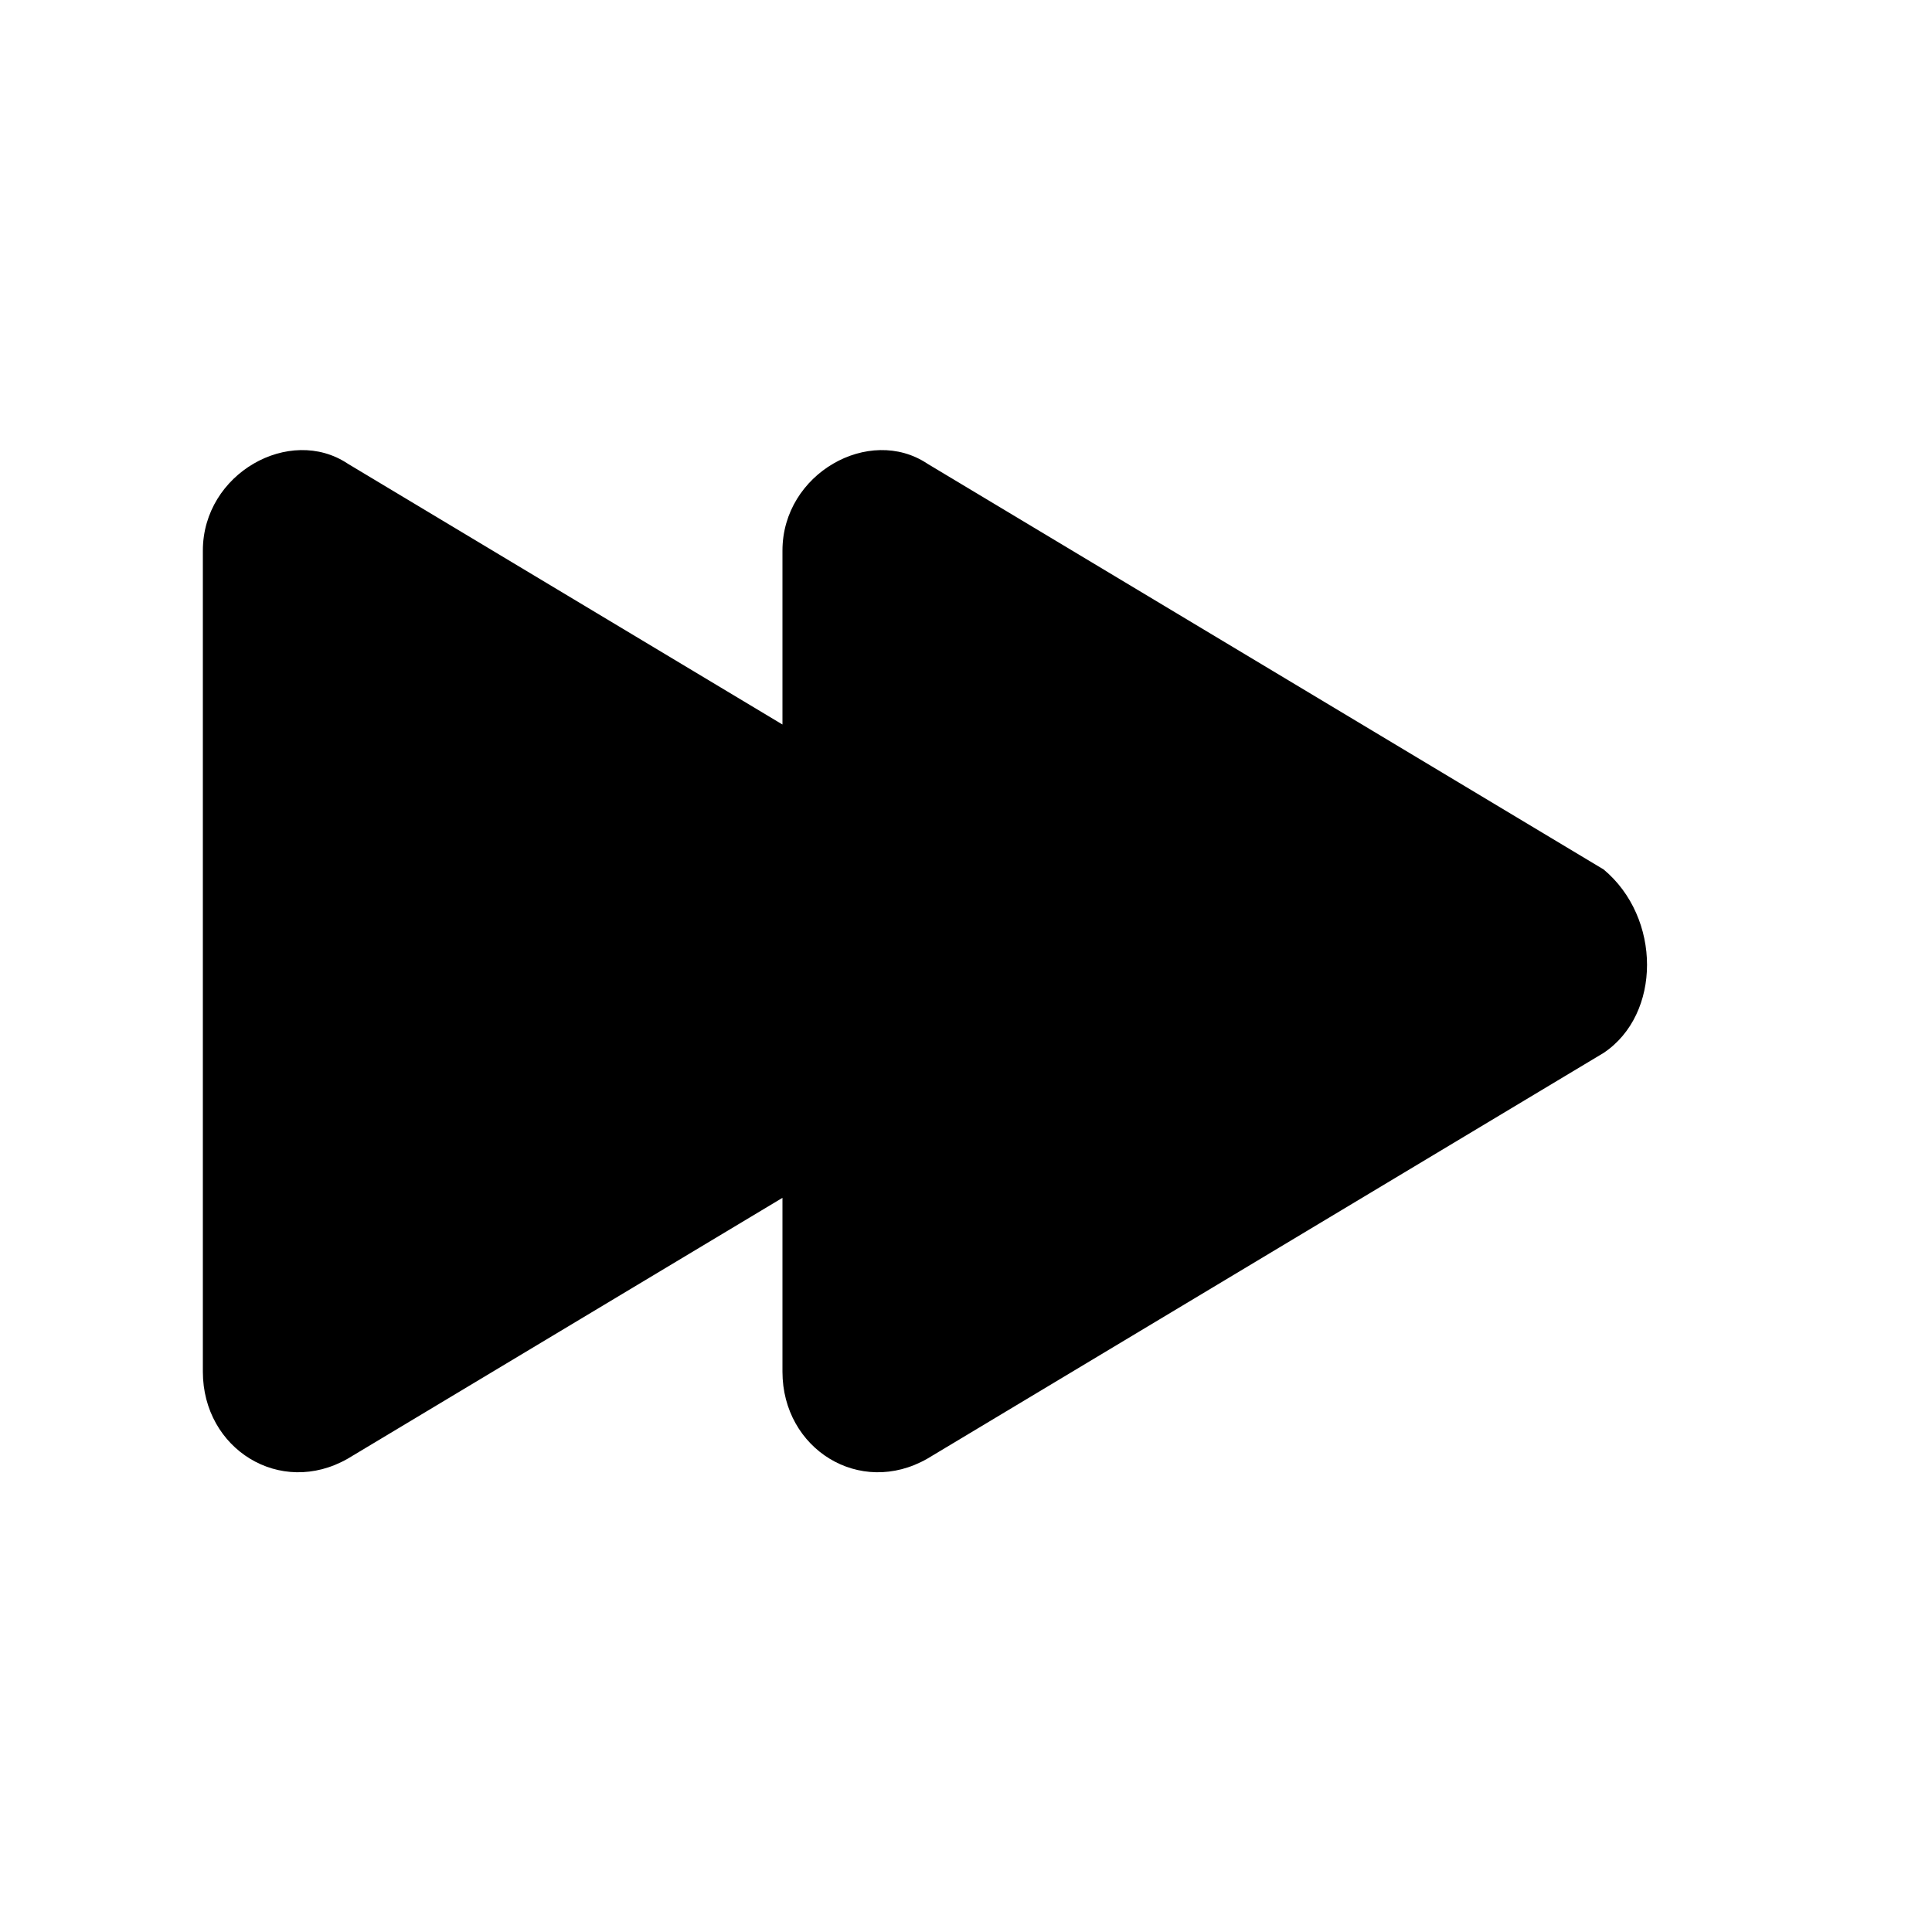 <?xml version="1.0" encoding="utf-8"?>
<!-- Generator: Adobe Illustrator 19.0.0, SVG Export Plug-In . SVG Version: 6.00 Build 0)  -->
<svg version="1.1" id="Layer_1" xmlns="http://www.w3.org/2000/svg" xmlns:xlink="http://www.w3.org/1999/xlink" x="0px" y="0px"
	 viewBox="-295 387 20 20" style="enable-background:new -295 387 20 20;" xml:space="preserve">
<path d="M-278.4,397.9l-7,4.2c-0.7,0.4-1.5-0.1-1.5-0.9v-1.8l-4.5,2.7c-0.7,0.4-1.5-0.1-1.5-0.9v-8.5c0-0.8,0.9-1.3,1.5-0.9l4.5,2.7
	v-1.8c0-0.8,0.9-1.3,1.5-0.9l7,4.2C-277.8,396.5-277.8,397.5-278.4,397.9z"/>
</svg>
